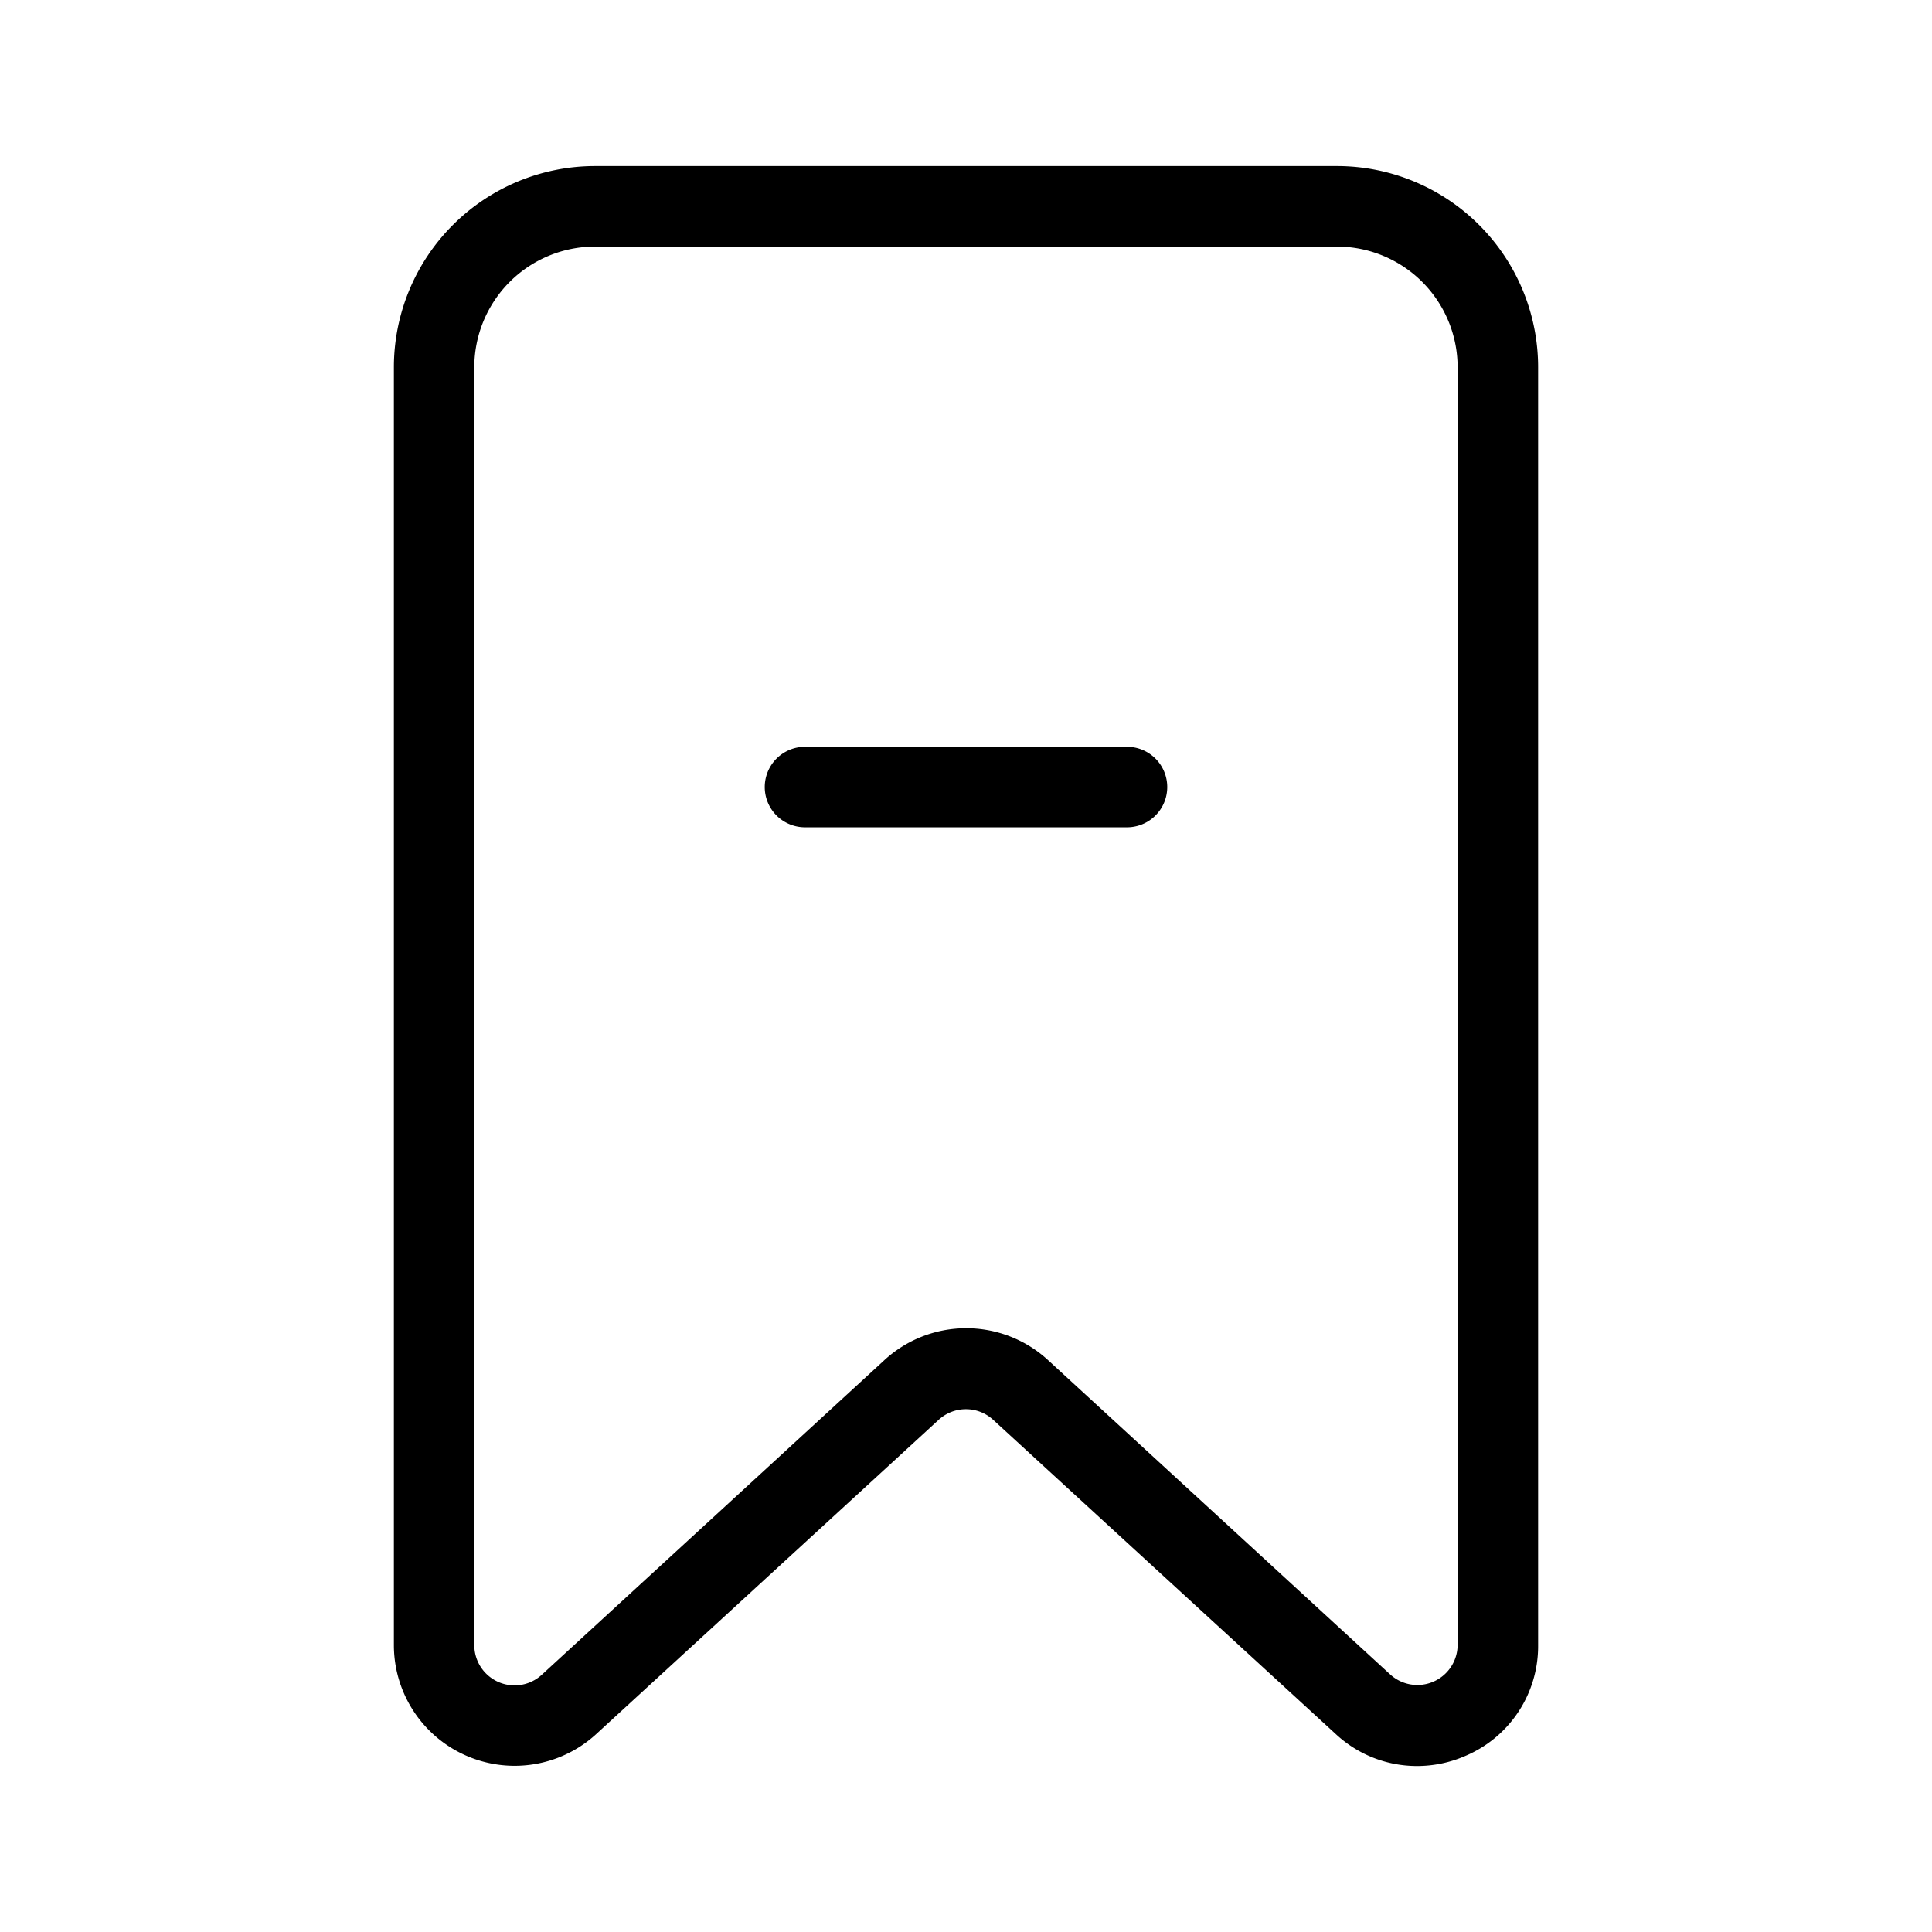 <svg xmlns="http://www.w3.org/2000/svg" viewBox="0 0 24 24"><path d="M7.393 2.063a2.5 2.5 0 0 0-2.5 2.5v15.875a1.5 1.5 0 0 0 2.517 1.1l4.25-3.9a.5.5 0 0 1 .678 0l4.252 3.9a1.48 1.48 0 0 0 1.01.4 1.5 1.5 0 0 0 .607-.127 1.48 1.48 0 0 0 .9-1.375V4.563a2.5 2.5 0 0 0-2.5-2.5zm0 1h9.214a1.5 1.5 0 0 1 1.5 1.5v15.869a.5.5 0 0 1-.837.369l-4.252-3.906A1.5 1.5 0 0 0 12 16.5a1.5 1.5 0 0 0-1.018.4l-4.25 3.903a.5.5 0 0 1-.84-.367V4.563a1.5 1.5 0 0 1 1.5-1.5zM10 9.277a.5.5 0 0 0 0 1h4a.5.5 0 0 0 0-1z"/></svg>